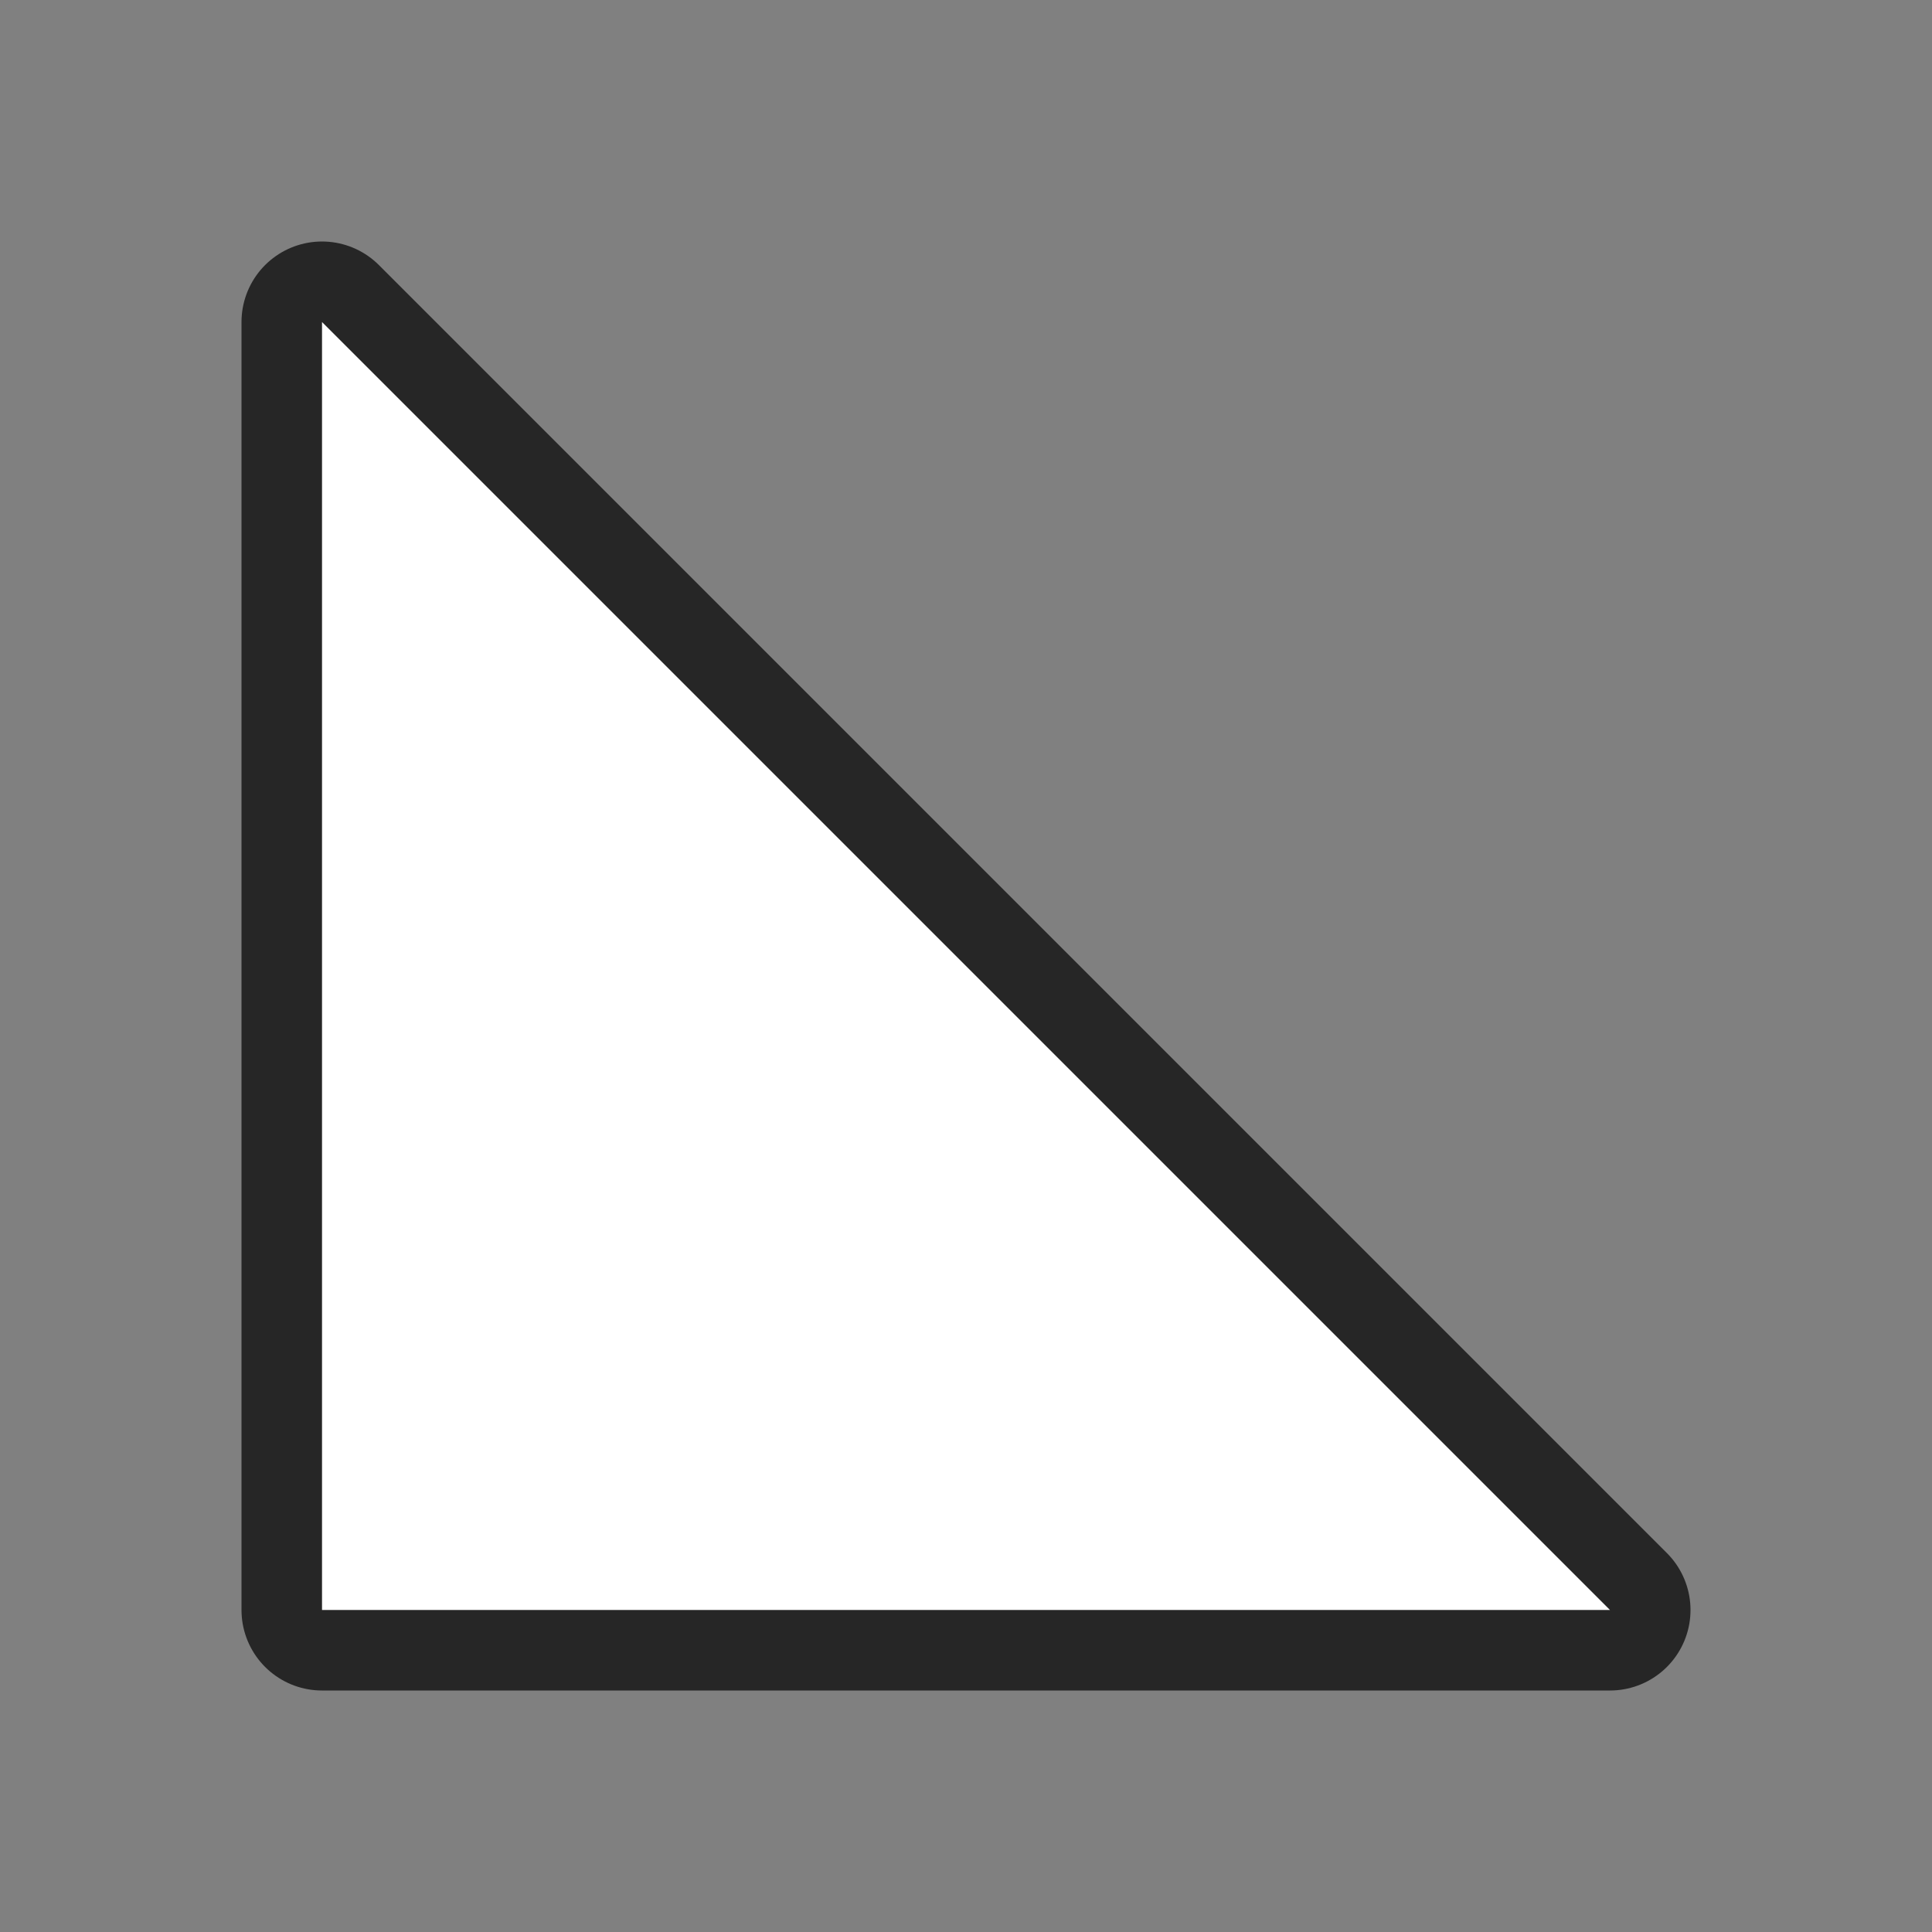 <svg xmlns="http://www.w3.org/2000/svg" viewBox="0 0 24 24"><rect x="0" y="0" width="24" height="24" fill="#808080" stroke="none"/><path d="M4 4v16h16z" stroke="#000" opacity=".7" stroke-width="2" stroke-linejoin="round"/><path d="M4 4v16h16z" fill="#fff"/></svg>